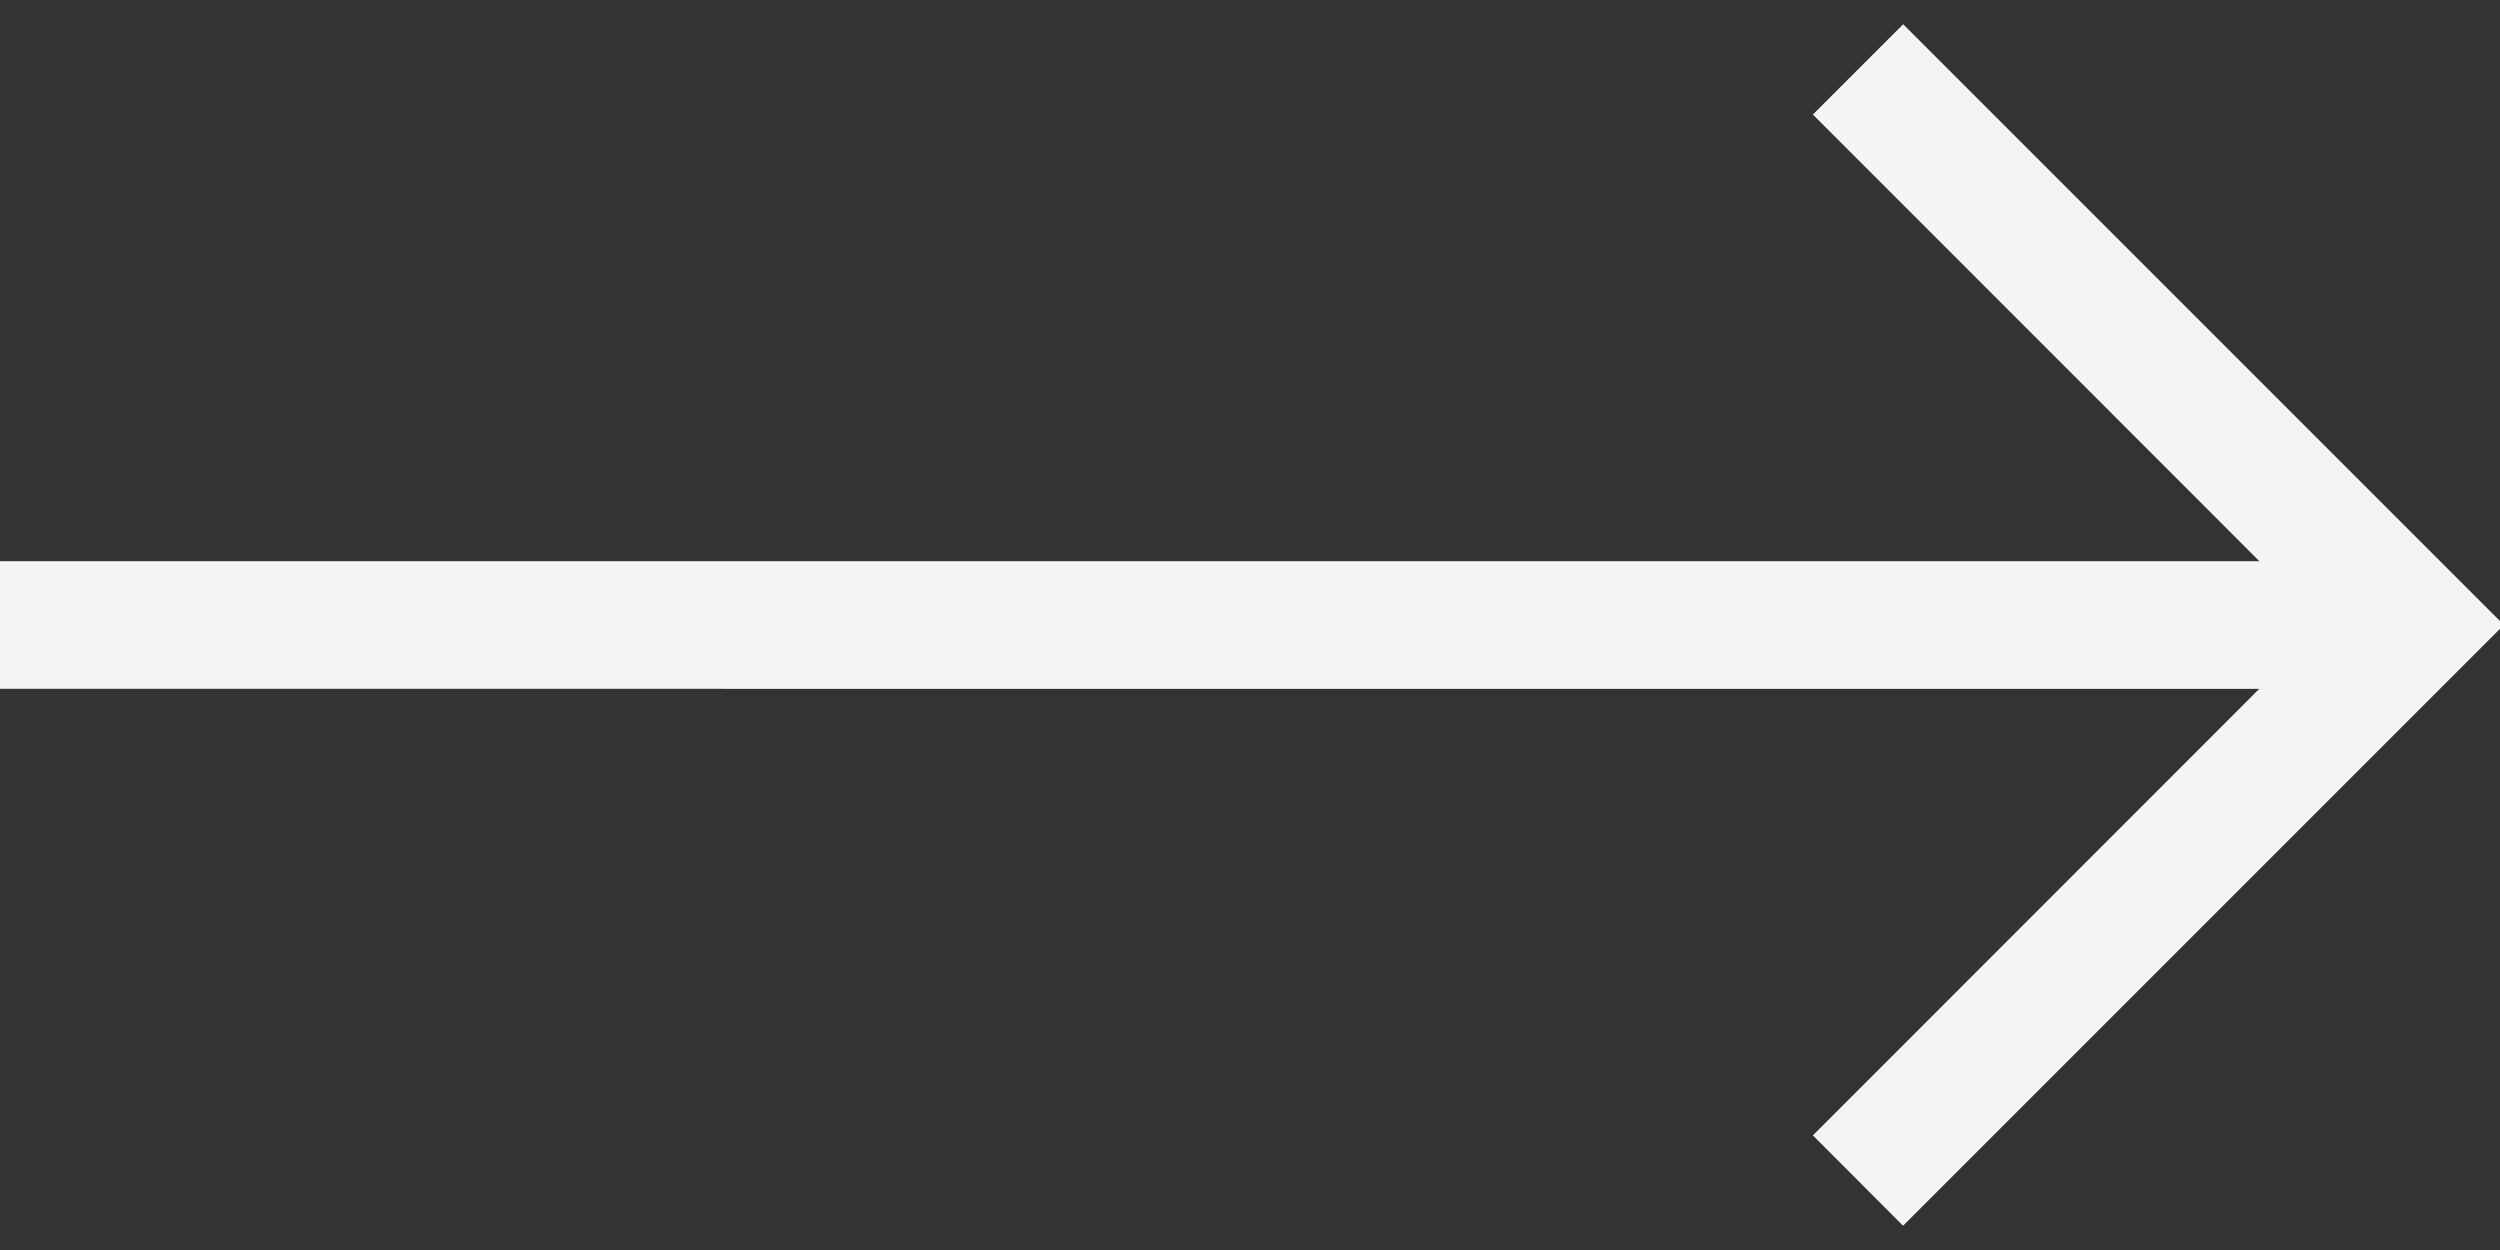 <?xml version="1.0" encoding="utf-8"?>
<!-- Generator: Adobe Illustrator 16.0.0, SVG Export Plug-In . SVG Version: 6.00 Build 0)  -->
<!DOCTYPE svg PUBLIC "-//W3C//DTD SVG 1.1//EN" "http://www.w3.org/Graphics/SVG/1.1/DTD/svg11.dtd">
<svg version="1.1" id="Layer_1" xmlns="http://www.w3.org/2000/svg" xmlns:xlink="http://www.w3.org/1999/xlink" x="0px" y="0px"
	 width="40px" height="20px" viewBox="0 0 40 20" enable-background="new 0 0 40 20" xml:space="preserve">
<rect x="0" y="0" width="40" height="20" fill="#333333" stroke="none"/>
<g id="Layer_2">
</g>
<g id="Layer_1_1_">
</g>
<polygon fill="#f4f4f6" points="40.062,9.999 30.451,0.388 29.006,1.833 35.267,8.095 36.149,8.979 34.901,8.979 -0.062,8.979 
	-0.062,11.021 34.899,11.022 36.147,11.022 35.265,11.905 29.006,18.166 30.449,19.612 "/>
</svg>
